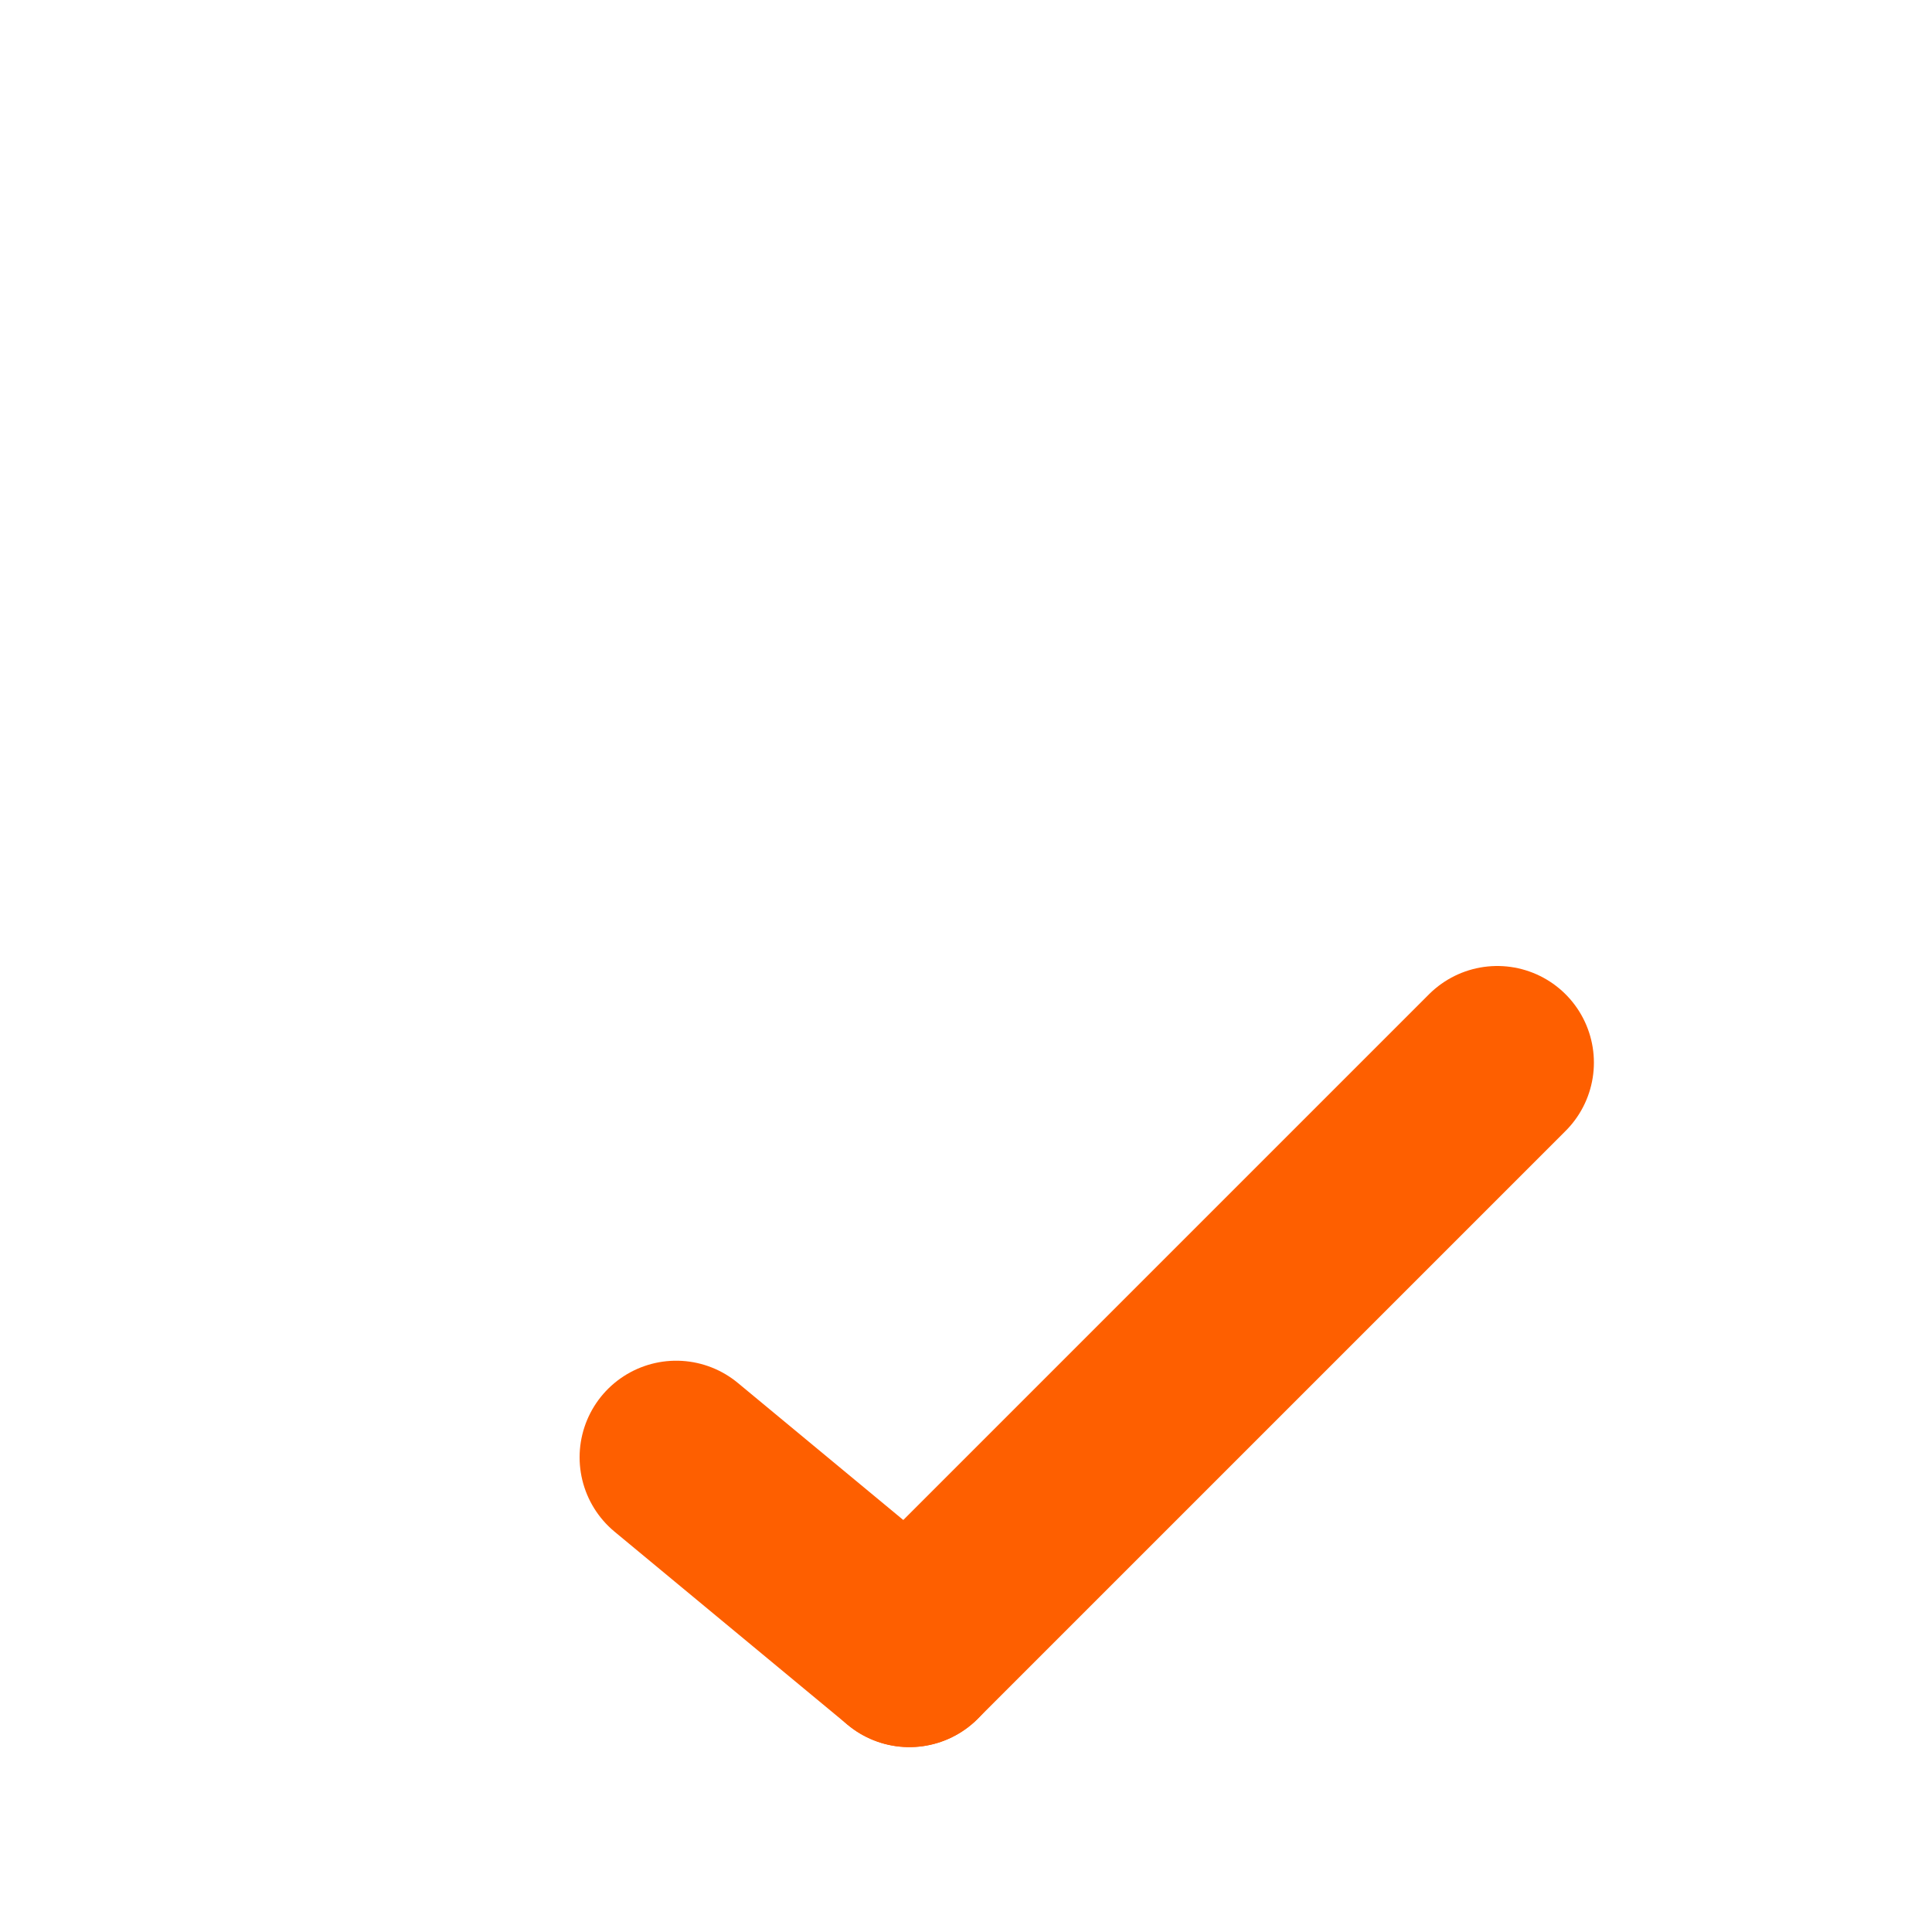 <!-- Uploaded to: SVG Repo, www.svgrepo.com, Transformed by: SVG Repo Tools -->
<svg
  width="20px"
  height="20px"
  viewBox="0 0 20 16"
  fill="#FE5F00"
  xmlns="http://www.w3.org/2000/svg"
>
<path
    d="M15.5 9L9.414 15.086"
    stroke="#FE5F00"
    stroke-width="2"
    stroke-linecap="round"
  />
<path
    d="M7 13.086L9.414 15.086"
    stroke="#FE5F00"
    stroke-width="2"
    stroke-linecap="round"
  />
</svg>
